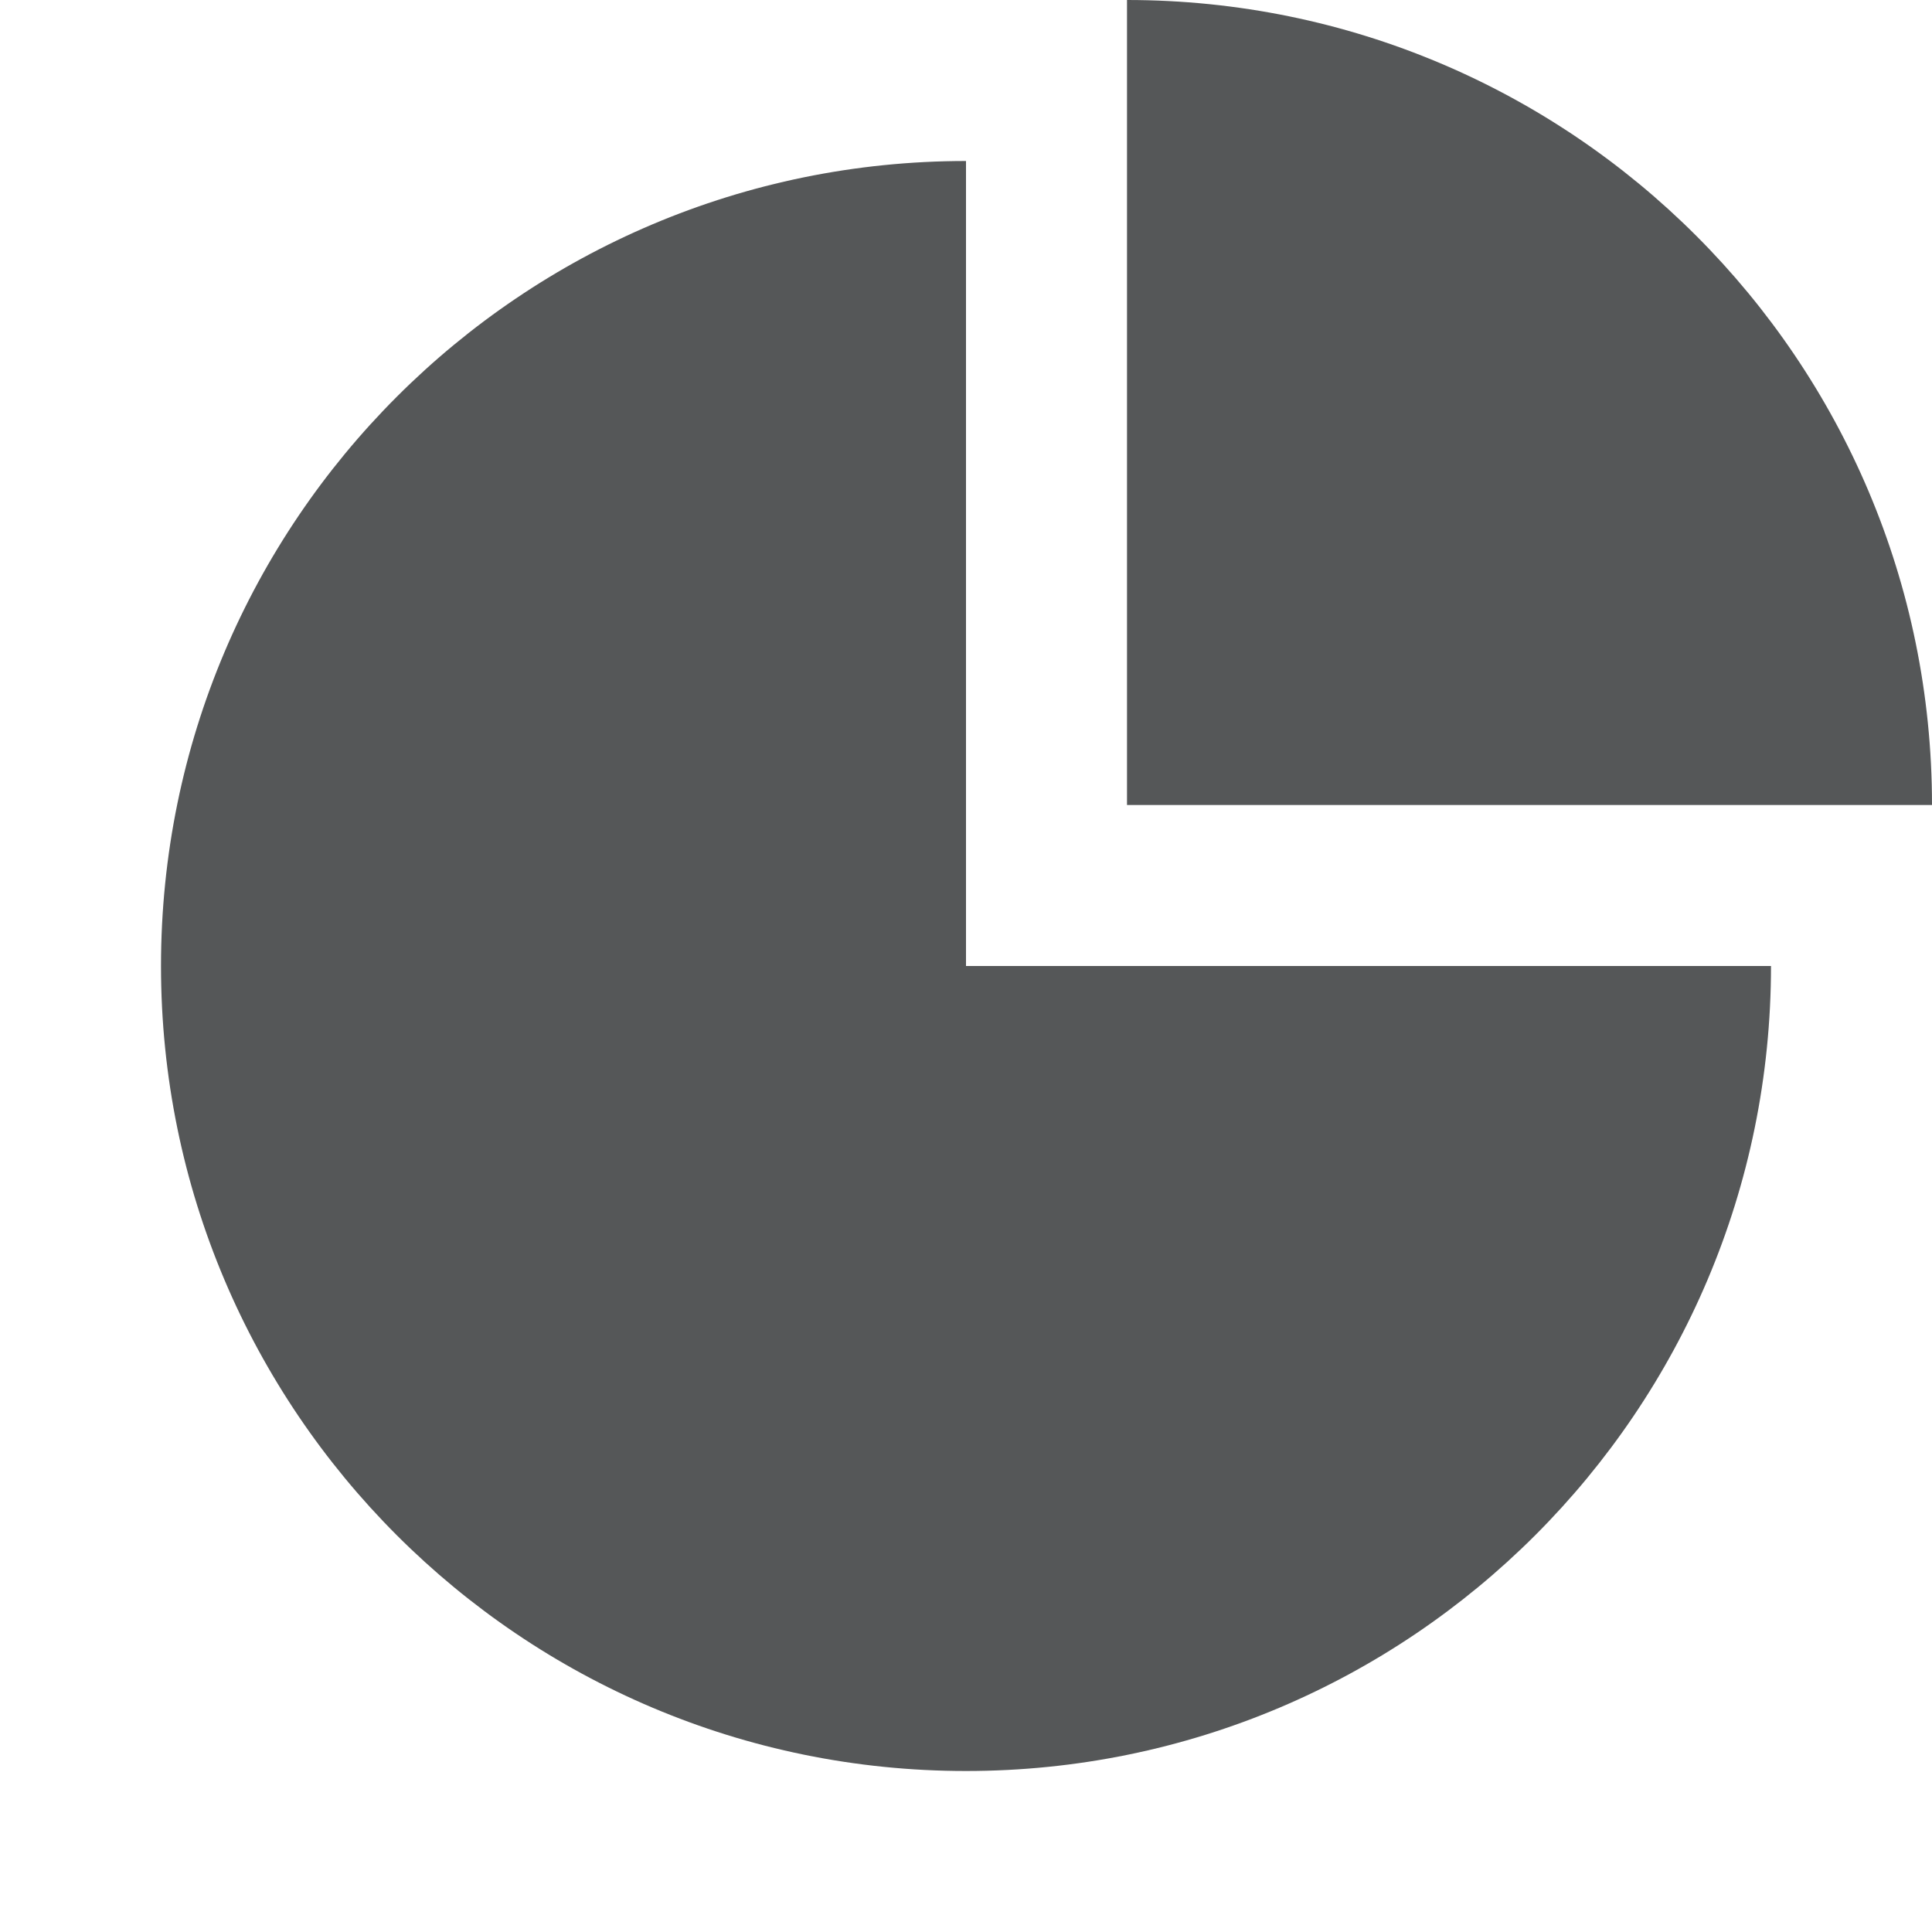<svg width="24" height="24" viewBox="0 0 24 24" fill="none" xmlns="http://www.w3.org/2000/svg">
<path d="M14 0C19.523 0 24 4.477 24 10H14V0Z" fill="#555758"/>
<path d="M2 12C2 6.477 6.477 2 12 2V12H22C22 17.523 17.523 22 12 22C6.477 22 2 17.523 2 12Z" fill="#555758"/>
</svg>

